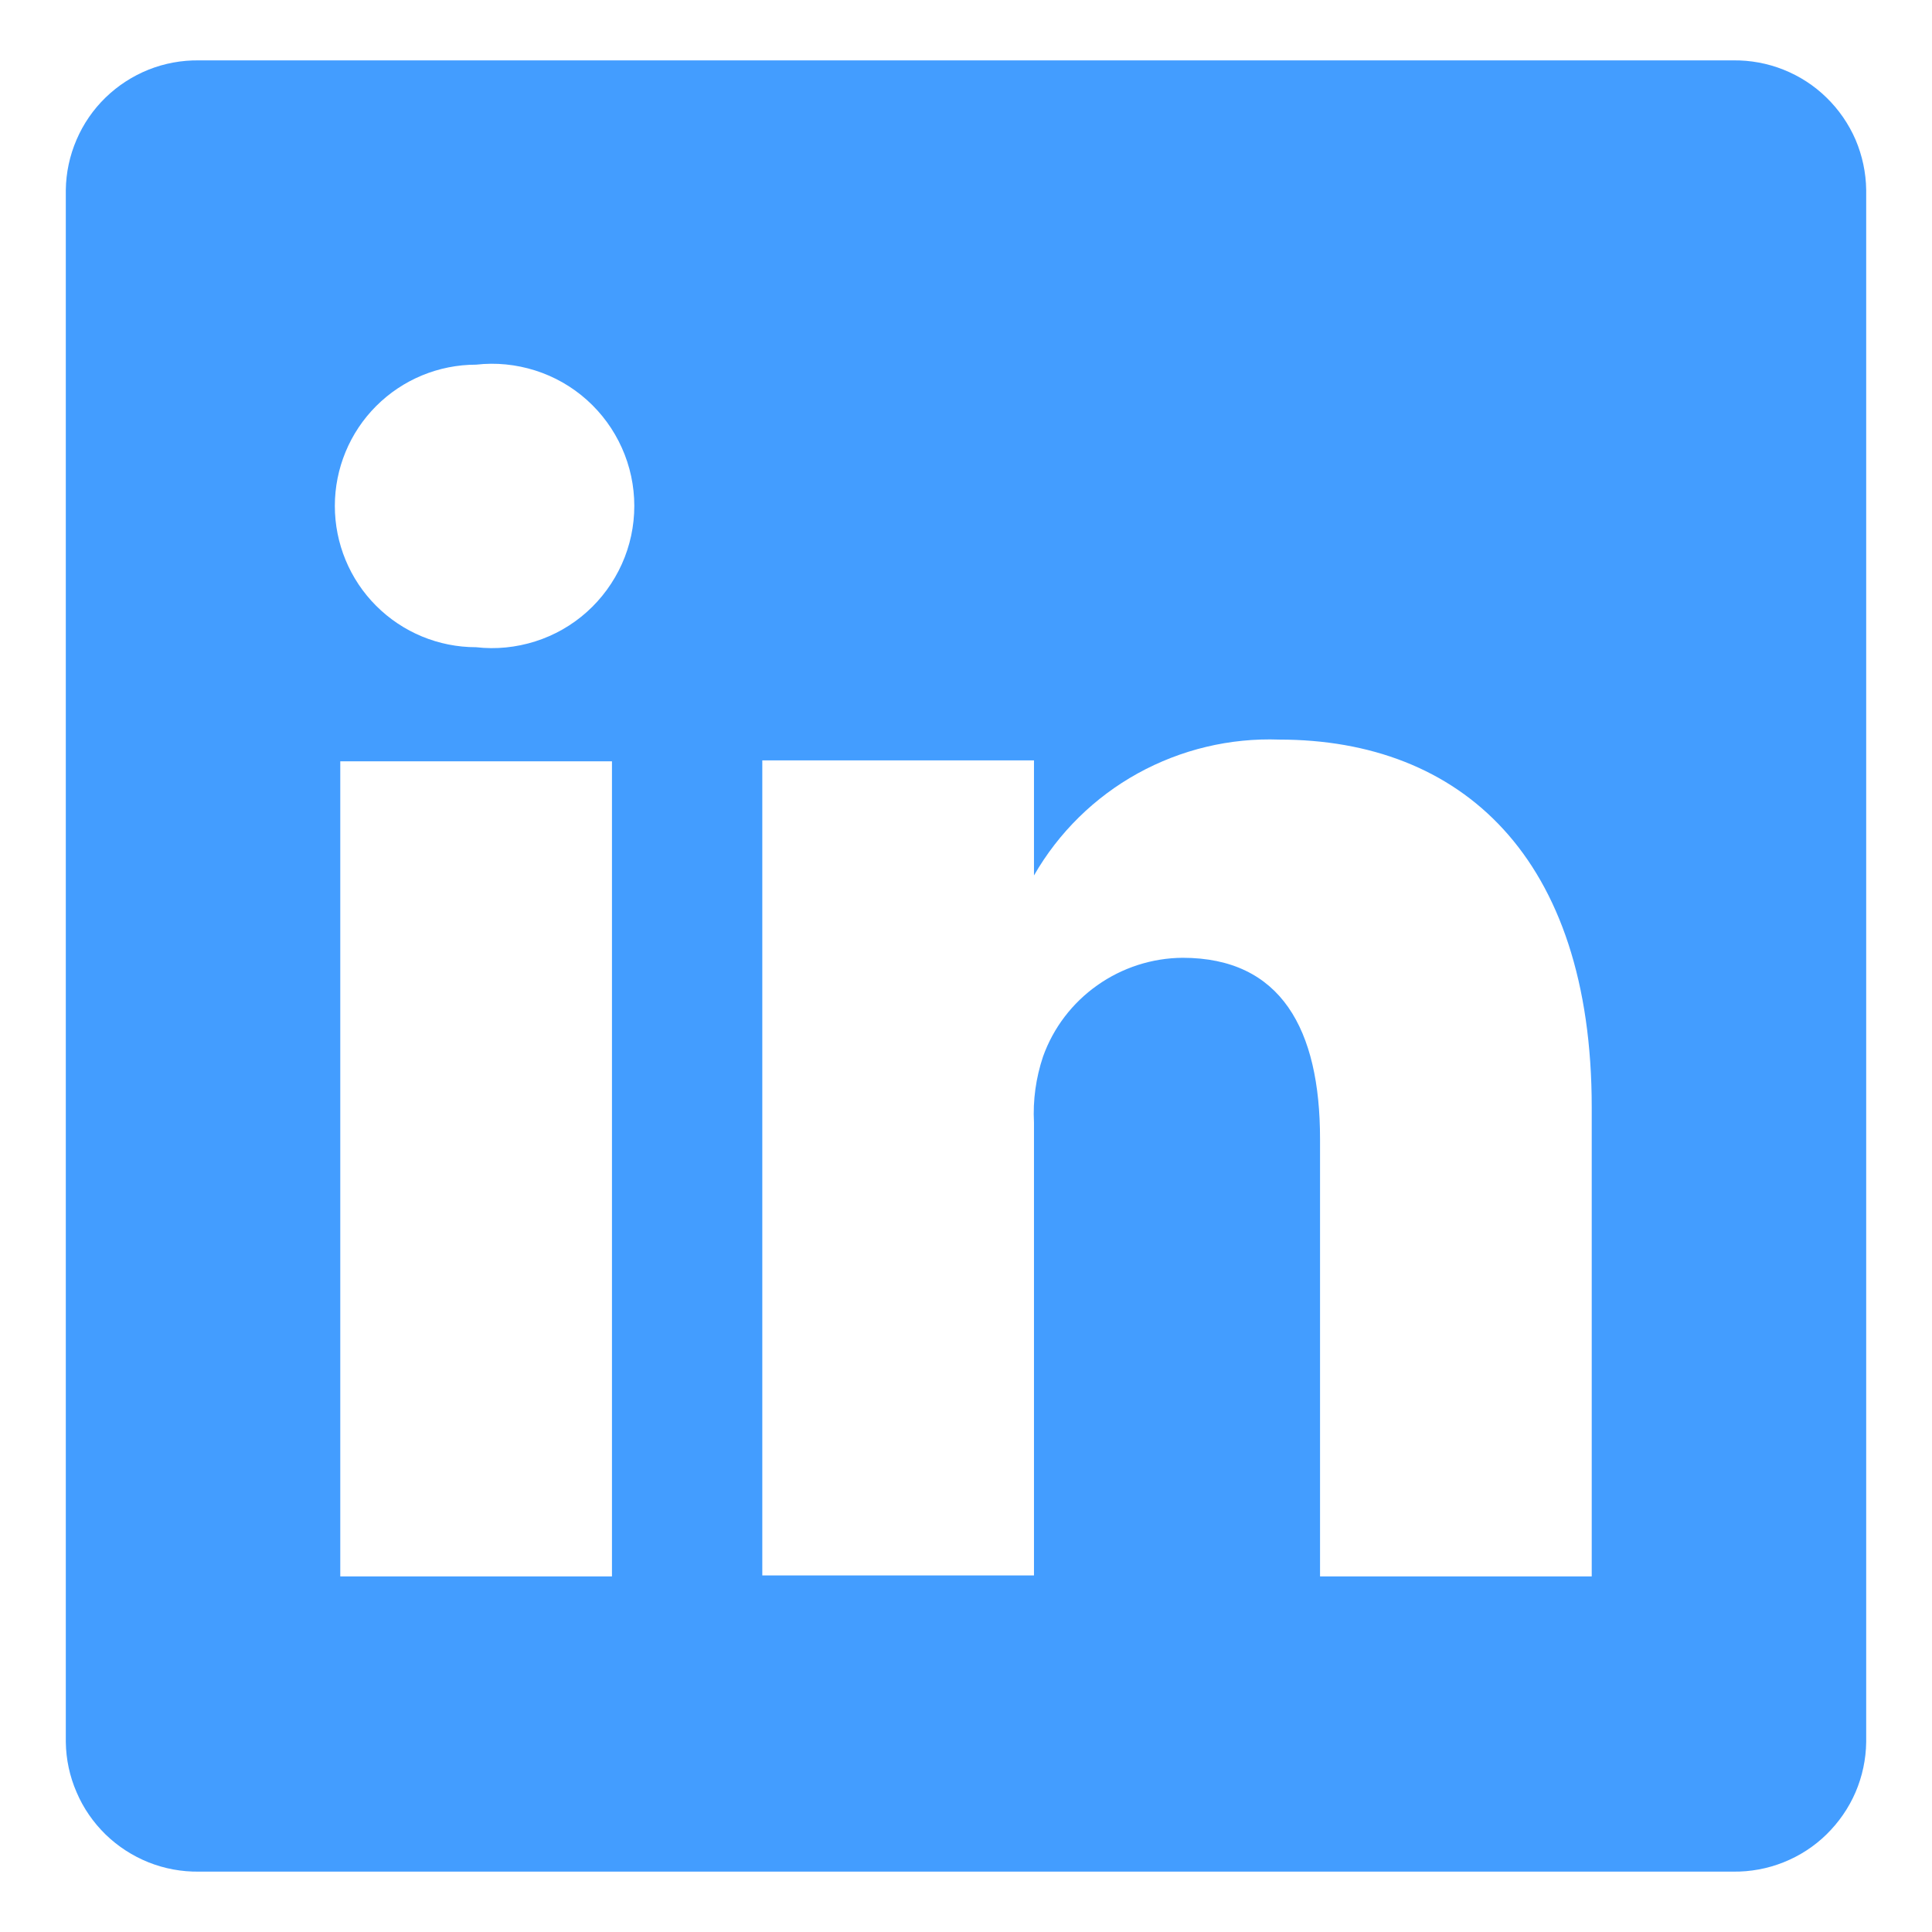 <svg width="16" height="16" viewBox="0 0 16 16" fill="none" xmlns="http://www.w3.org/2000/svg">
<path d="M14.352 0.5H1.648C1.505 0.498 1.363 0.524 1.23 0.577C1.098 0.63 0.977 0.708 0.874 0.808C0.772 0.907 0.69 1.026 0.634 1.157C0.577 1.289 0.547 1.43 0.545 1.572V14.428C0.547 14.57 0.577 14.711 0.634 14.842C0.69 14.974 0.772 15.092 0.874 15.192C0.977 15.292 1.098 15.37 1.23 15.423C1.363 15.476 1.505 15.502 1.648 15.5H14.352C14.495 15.502 14.637 15.476 14.77 15.423C14.903 15.37 15.024 15.292 15.126 15.192C15.228 15.092 15.31 14.974 15.367 14.842C15.423 14.711 15.453 14.57 15.455 14.428V1.572C15.453 1.43 15.423 1.289 15.367 1.157C15.31 1.026 15.228 0.907 15.126 0.808C15.024 0.708 14.903 0.63 14.77 0.577C14.637 0.524 14.495 0.498 14.352 0.5ZM5.068 13.055H2.818V6.305H5.068V13.055ZM3.943 5.36C3.632 5.36 3.335 5.237 3.115 5.017C2.896 4.798 2.773 4.5 2.773 4.19C2.773 3.88 2.896 3.582 3.115 3.363C3.335 3.143 3.632 3.02 3.943 3.02C4.107 3.001 4.274 3.018 4.432 3.068C4.59 3.118 4.736 3.201 4.86 3.312C4.983 3.422 5.082 3.557 5.15 3.709C5.218 3.86 5.253 4.024 5.253 4.19C5.253 4.356 5.218 4.52 5.15 4.671C5.082 4.822 4.983 4.958 4.86 5.068C4.736 5.179 4.59 5.262 4.432 5.312C4.274 5.362 4.107 5.379 3.943 5.36ZM13.182 13.055H10.932V9.432C10.932 8.525 10.61 7.932 9.793 7.932C9.54 7.934 9.293 8.014 9.087 8.16C8.88 8.306 8.723 8.512 8.638 8.75C8.579 8.926 8.553 9.112 8.563 9.297V13.047H6.313V6.297H8.563V7.25C8.767 6.895 9.064 6.603 9.422 6.405C9.781 6.207 10.186 6.11 10.595 6.125C12.095 6.125 13.182 7.092 13.182 9.17V13.055Z" fill="#439DFF"/>
</svg>
